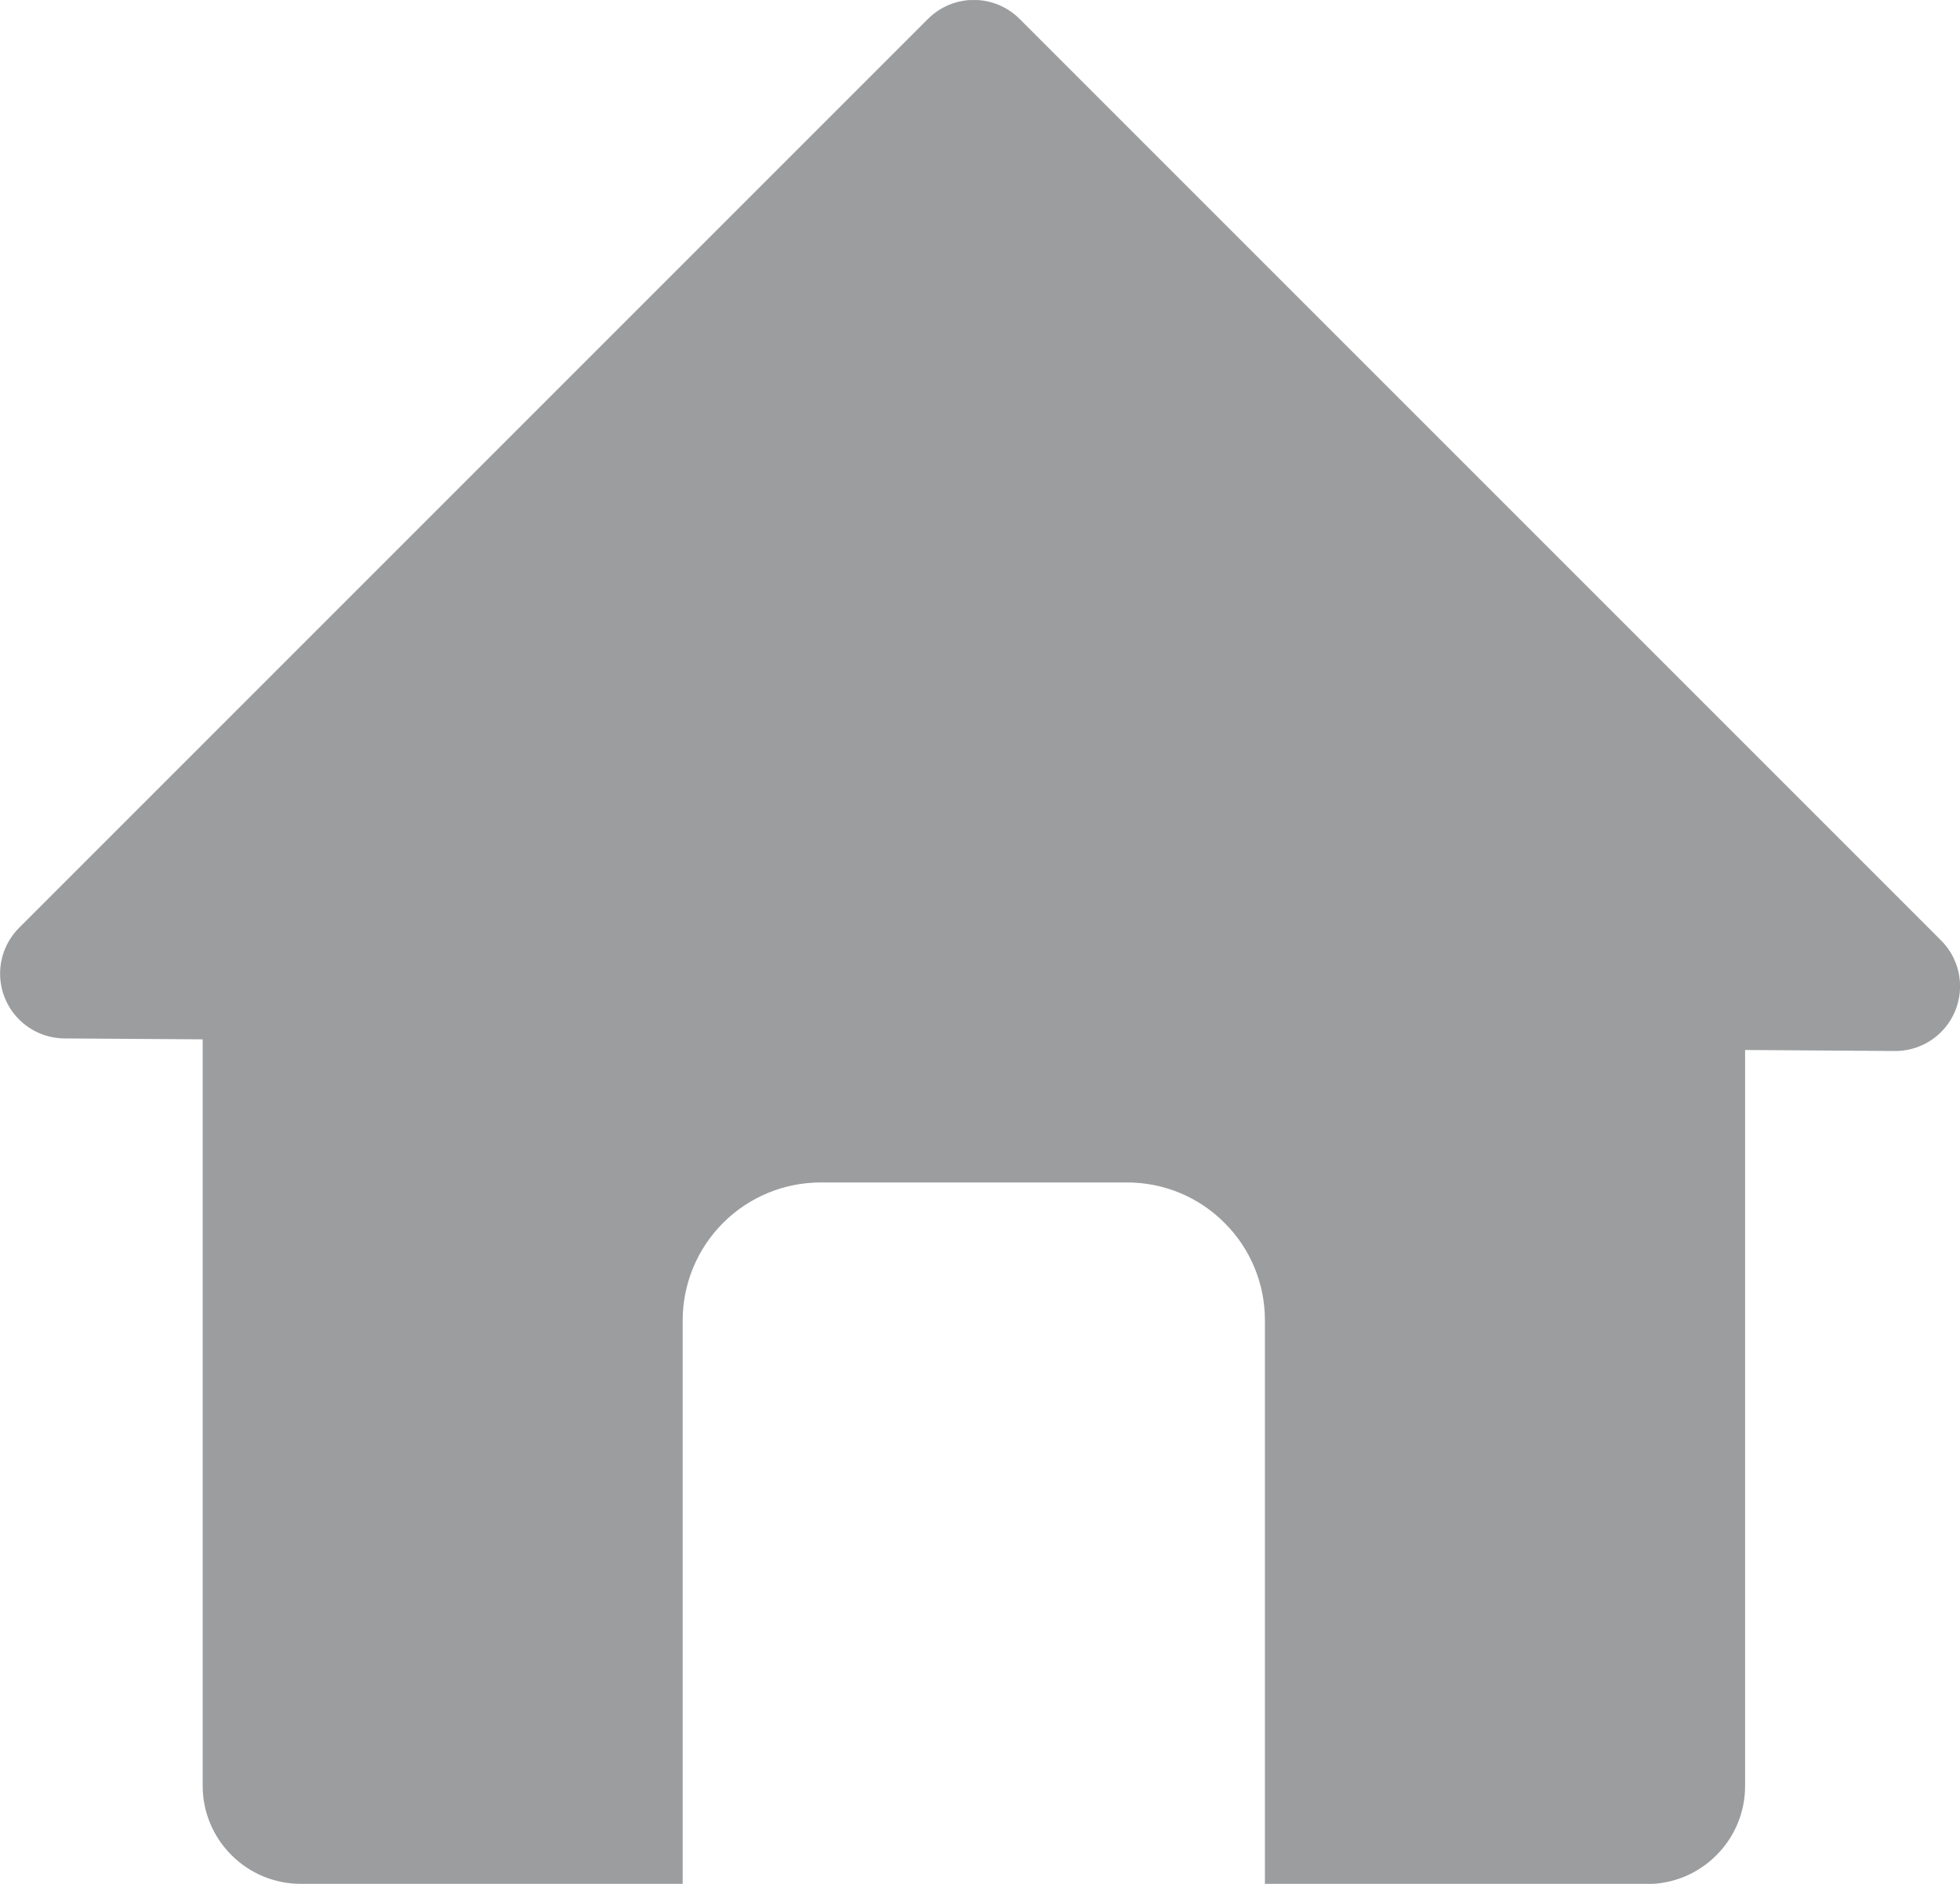 <svg xmlns="http://www.w3.org/2000/svg" xmlns:xlink="http://www.w3.org/1999/xlink" width="38.498" height="37.001" viewBox="0 0 38.498 37.001">
  <defs>
    <clipPath id="clip-path">
      <path id="Union_3" data-name="Union 3" d="M1676.845-4963v-11.068a2.69,2.69,0,0,0-.793-1.914,2.692,2.692,0,0,0-1.915-.794h-6.02a2.711,2.711,0,0,0-2.708,2.708V-4963h-7.5a1.916,1.916,0,0,1-1.363-.565,1.915,1.915,0,0,1-.565-1.363v-14.659l-2.716-.018a1.272,1.272,0,0,1-.891-2.171l17.853-17.853a1.271,1.271,0,0,1,1.8,0l18.1,18.1a1.272,1.272,0,0,1-.909,2.171l-2.941-.02v14.454a1.915,1.915,0,0,1-.565,1.363,1.916,1.916,0,0,1-1.363.565Z" transform="translate(-1578.498 5290)" fill="#9b9d9f"/>
    </clipPath>
  </defs>
  <g id="Mask_Group_28" data-name="Mask Group 28" transform="translate(-73.502 -289.999)" clip-path="url(#clip-path)">
    <path id="Path_4258" data-name="Path 4258" d="M0,0H39V37H0Z" transform="translate(73 290)" fill="#9b9d9f"/>
  </g>
</svg>
